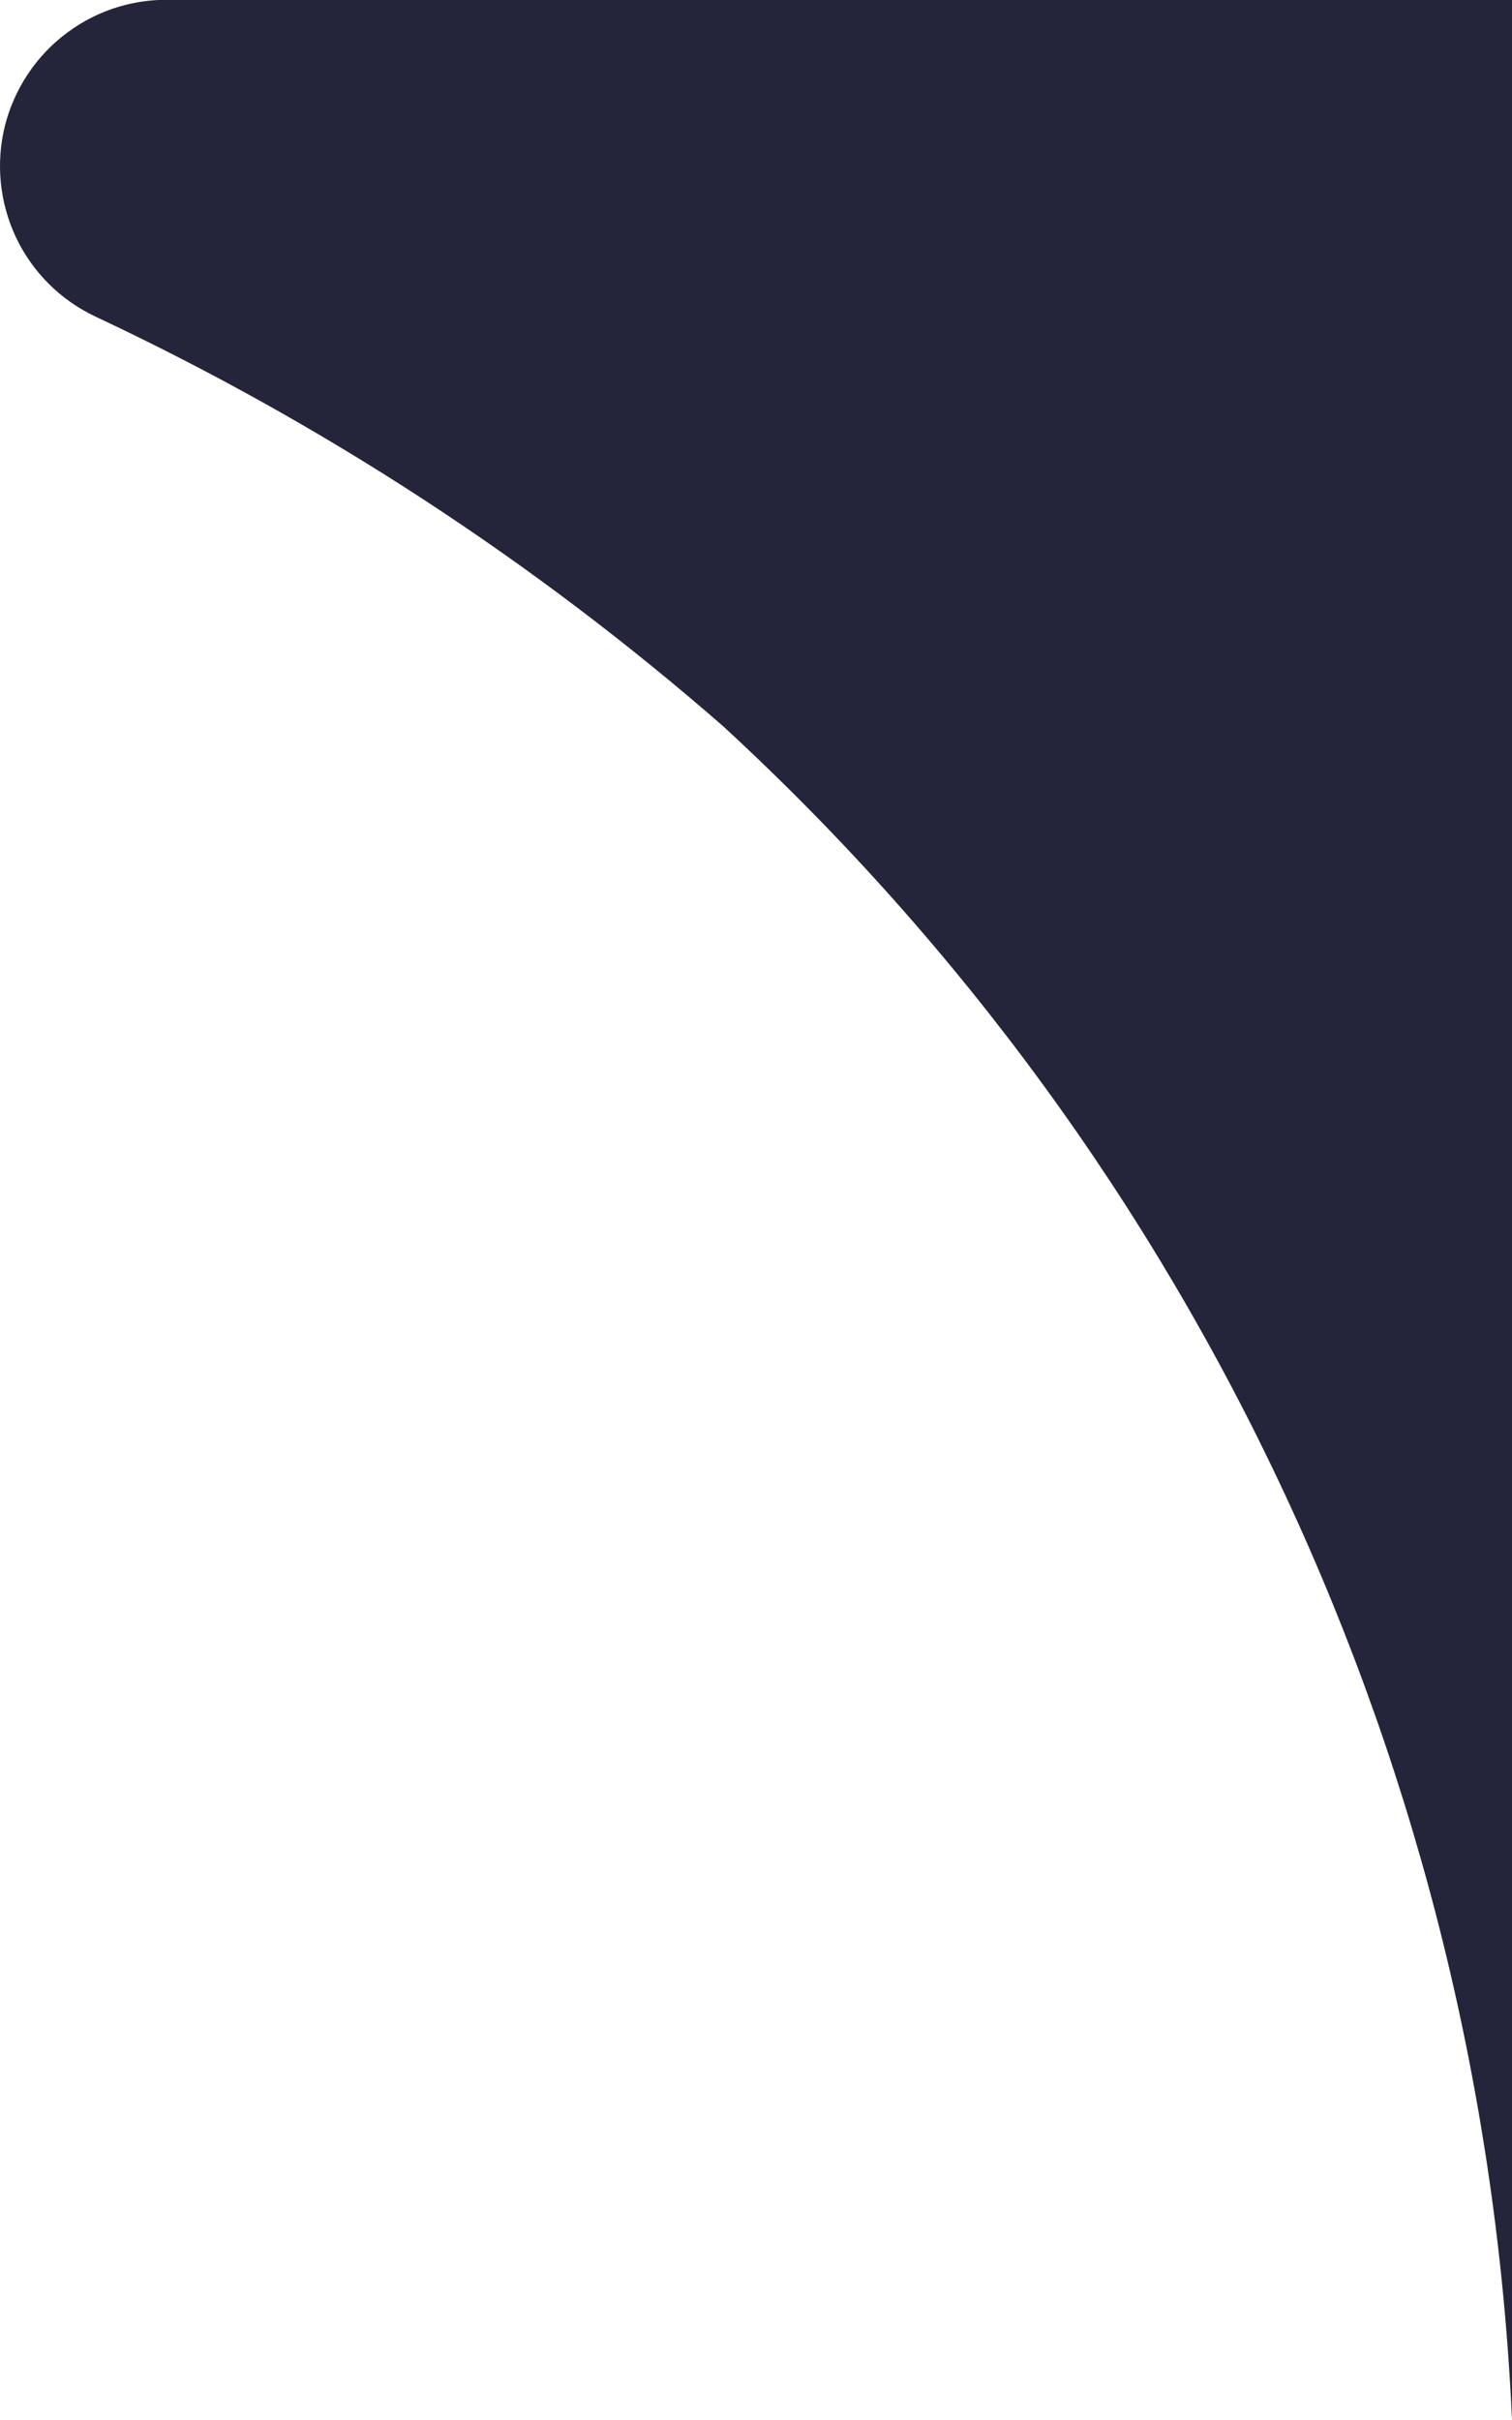 <svg width="10" height="16" viewBox="0 0 10 16" fill="none" xmlns="http://www.w3.org/2000/svg">
<path d="M0.631 2.093C2.133 2.798 3.53 3.709 4.781 4.8C7.932 7.699 9.808 11.725 10 16L10 0L1.158 0C0.903 -0.013 0.652 0.062 0.447 0.214C0.242 0.365 0.096 0.583 0.033 0.83C-0.029 1.077 -0.003 1.338 0.105 1.568C0.214 1.799 0.4 1.984 0.631 2.093Z" fill="#24243B"/>
</svg>
